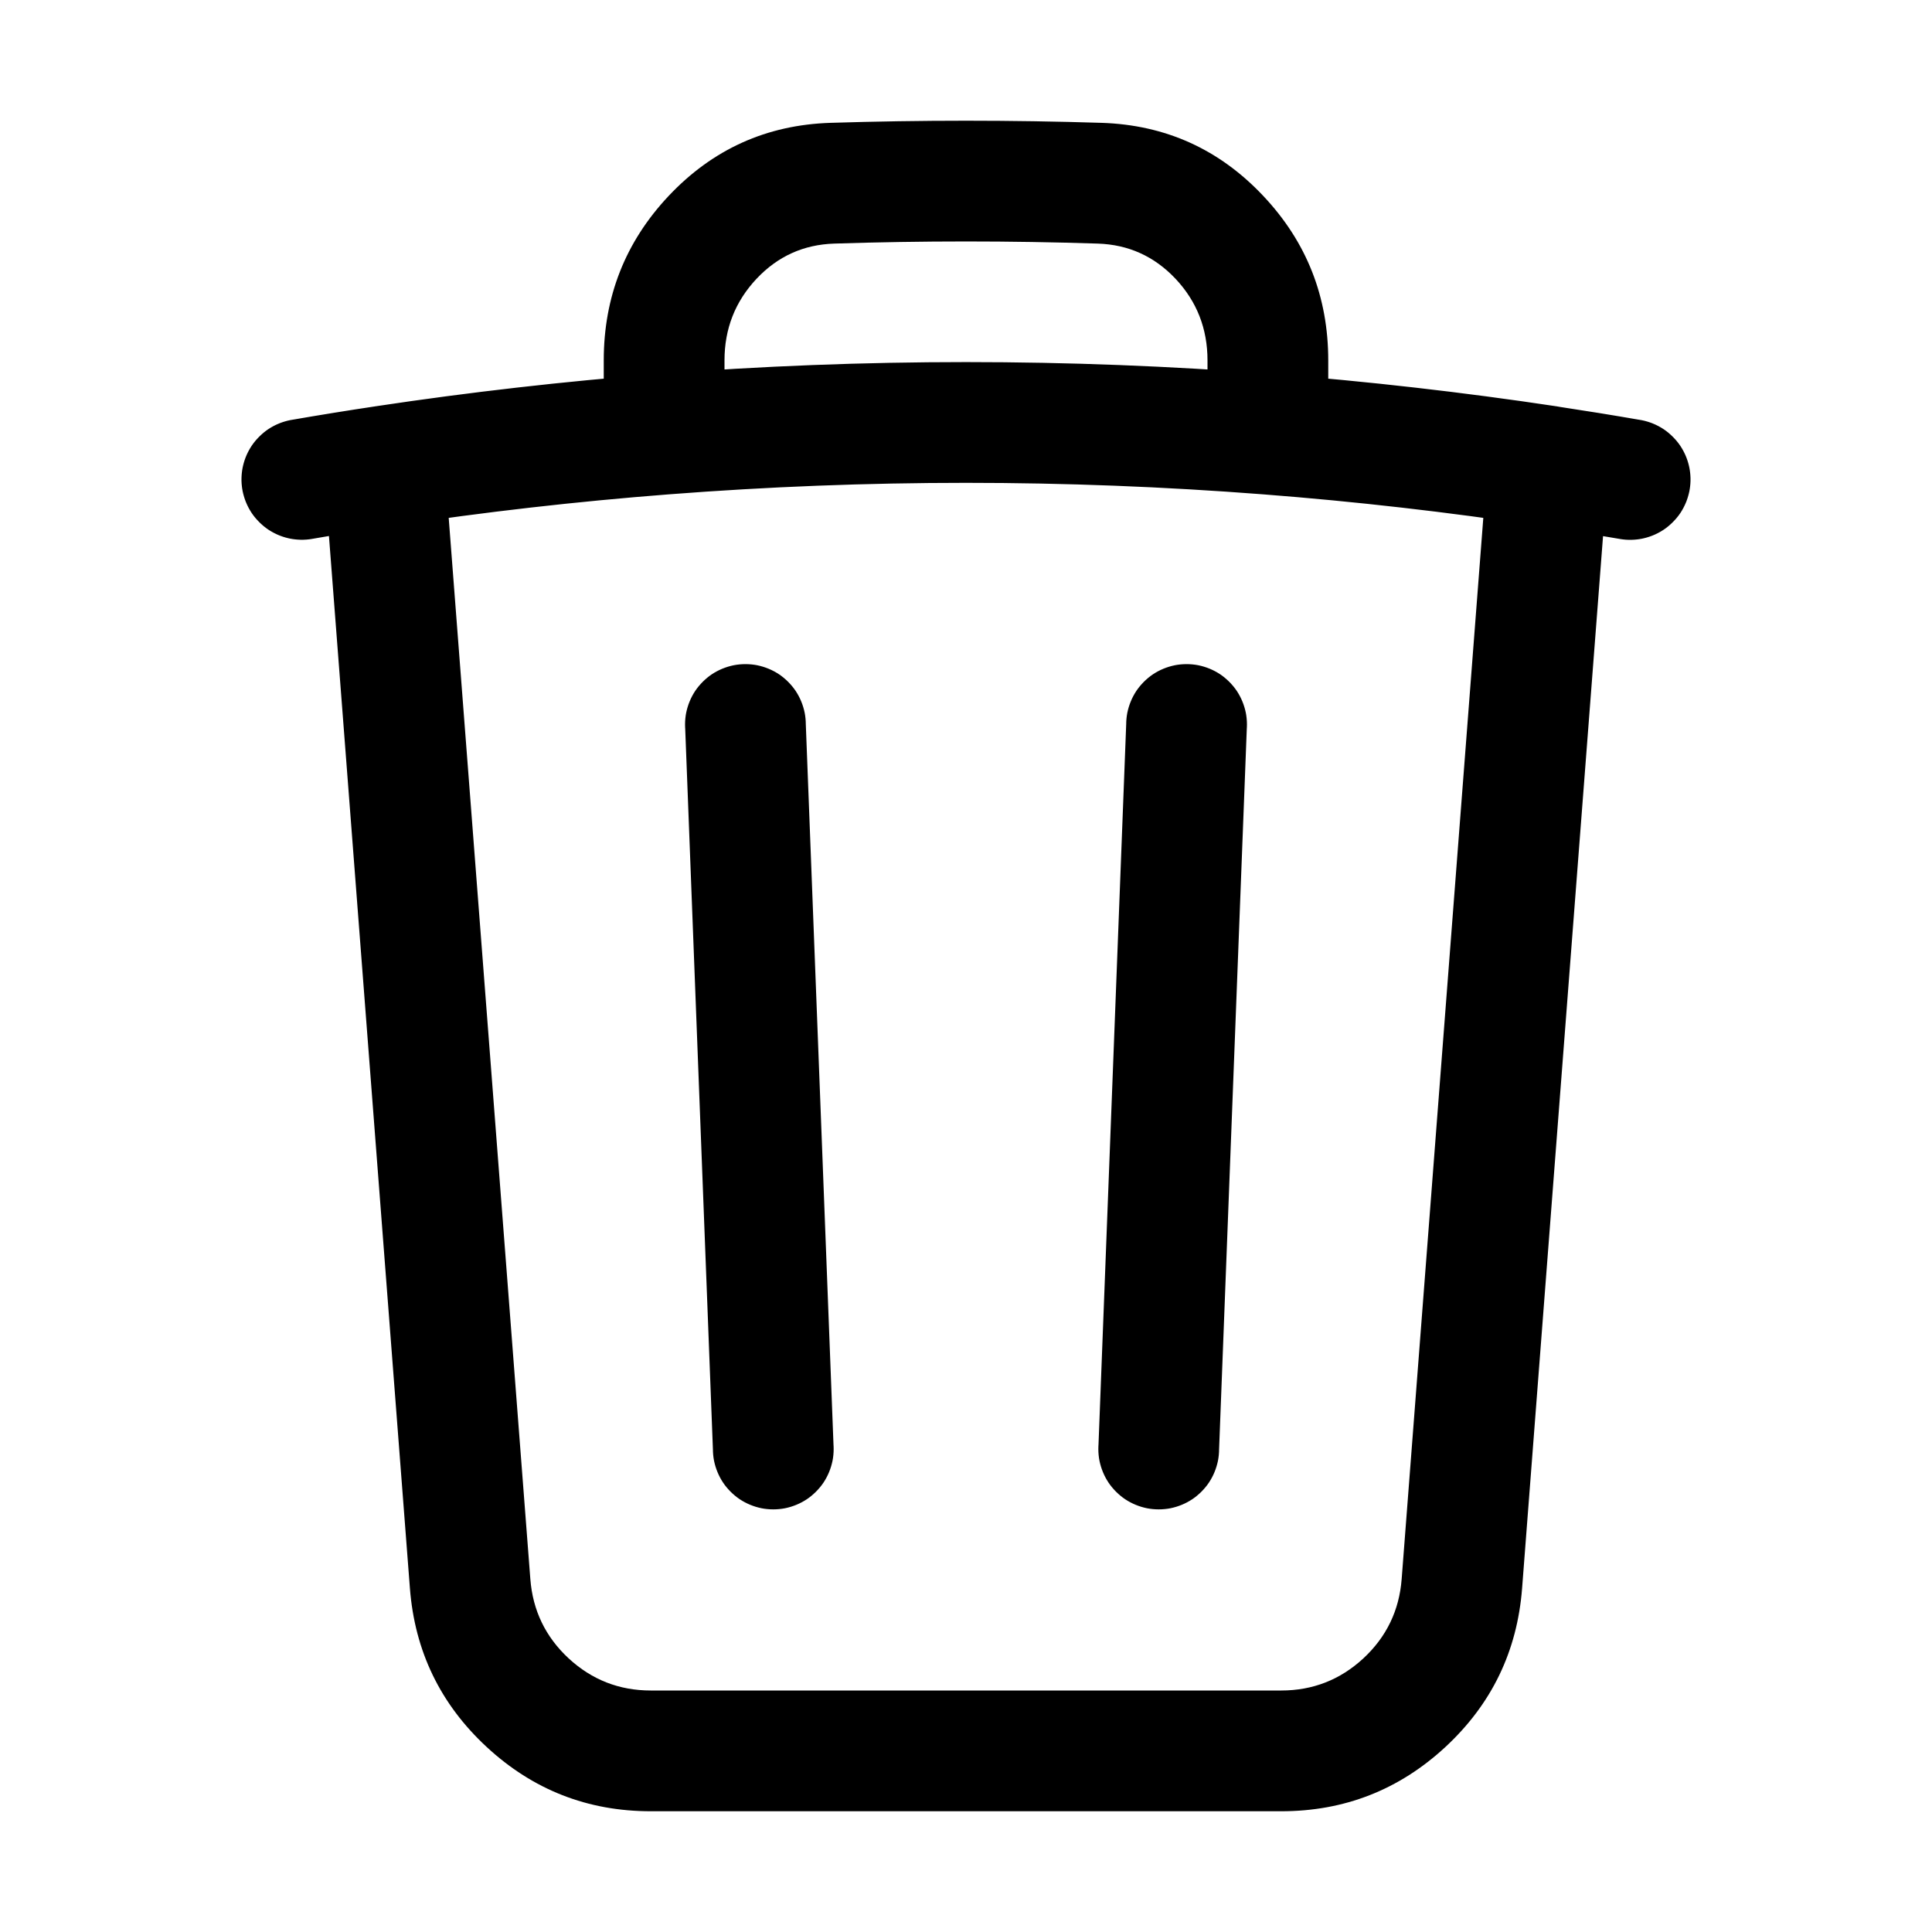 <svg xmlns="http://www.w3.org/2000/svg" xmlns:xlink="http://www.w3.org/1999/xlink" fill="none" version="1.1" width="24" height="24" viewBox="0 0 24 24"><defs><clipPath id="master_svg0_715_7205"><rect x="0" y="0" width="24" height="24" rx="0"/></clipPath></defs><g clip-path="url(#master_svg0_715_7205)"><g><path d="M15.692,6.141Q12,5.855,8.308,6.141Q6.589,6.274,4.884,6.532Q4.811,6.543,4.737,6.539Q4.663,6.536,4.592,6.518Q4.52,6.5,4.453,6.469Q4.386,6.437,4.327,6.394Q4.267,6.35,4.218,6.295Q4.168,6.241,4.13,6.177Q4.092,6.114,4.067,6.045Q4.041,5.975,4.03,5.902Q4.019,5.829,4.023,5.755Q4.026,5.681,4.044,5.61Q4.062,5.538,4.093,5.471Q4.125,5.404,4.168,5.345Q4.212,5.285,4.267,5.236Q4.321,5.186,4.385,5.148Q4.448,5.11,4.517,5.085Q4.587,5.059,4.66,5.048Q6.419,4.783,8.192,4.645Q12,4.351,15.808,4.645Q15.881,4.651,15.953,4.671Q16.024,4.691,16.09,4.724Q16.155,4.758,16.214,4.803Q16.272,4.849,16.32,4.905Q16.368,4.961,16.404,5.026Q16.44,5.09,16.463,5.16Q16.486,5.23,16.495,5.304Q16.504,5.377,16.498,5.451Q16.492,5.524,16.472,5.596Q16.452,5.667,16.419,5.733Q16.385,5.798,16.34,5.856Q16.294,5.915,16.238,5.963Q16.182,6.011,16.117,6.047Q16.053,6.083,15.983,6.106Q15.913,6.129,15.839,6.138Q15.766,6.146,15.692,6.141ZM15,5.393L15,4.477Q15,3.885,14.602,3.462Q14.207,3.044,13.636,3.026Q12,2.973,10.364,3.026Q9.793,3.044,9.399,3.462Q9,3.886,9,4.477L9,5.393Q9,5.467,8.986,5.539Q8.971,5.612,8.943,5.68Q8.915,5.748,8.874,5.81Q8.833,5.871,8.78,5.923Q8.728,5.976,8.667,6.017Q8.605,6.058,8.537,6.086Q8.469,6.114,8.396,6.129Q8.324,6.143,8.25,6.143Q8.176,6.143,8.104,6.129Q8.031,6.114,7.963,6.086Q7.895,6.058,7.833,6.017Q7.772,5.976,7.72,5.923Q7.667,5.871,7.626,5.81Q7.585,5.748,7.557,5.68Q7.529,5.612,7.514,5.539Q7.5,5.467,7.5,5.393L7.5,4.477Q7.5,3.291,8.306,2.434Q9.126,1.564,10.316,1.526Q12,1.473,13.684,1.526Q14.874,1.564,15.693,2.434Q16.5,3.29,16.5,4.477L16.5,5.393Q16.5,5.467,16.486,5.539Q16.471,5.612,16.443,5.68Q16.415,5.748,16.374,5.81Q16.333,5.871,16.28,5.923Q16.228,5.976,16.167,6.017Q16.105,6.058,16.037,6.086Q15.969,6.114,15.896,6.129Q15.824,6.143,15.75,6.143Q15.676,6.143,15.604,6.129Q15.531,6.114,15.463,6.086Q15.395,6.058,15.333,6.017Q15.272,5.976,15.22,5.923Q15.167,5.871,15.126,5.81Q15.085,5.748,15.057,5.68Q15.029,5.612,15.014,5.539Q15,5.467,15,5.393ZM4.883,6.532Q4.386,6.606,3.878,6.694Q3.805,6.707,3.732,6.705Q3.658,6.703,3.586,6.687Q3.514,6.671,3.446,6.641Q3.379,6.611,3.318,6.568Q3.258,6.526,3.207,6.472Q3.156,6.419,3.116,6.356Q3.077,6.294,3.05,6.225Q3.024,6.156,3.011,6.083Q2.998,6.01,3,5.937Q3.002,5.863,3.018,5.791Q3.034,5.719,3.064,5.651Q3.094,5.584,3.137,5.523Q3.179,5.463,3.233,5.412Q3.286,5.361,3.349,5.321Q3.411,5.282,3.48,5.255Q3.549,5.229,3.622,5.216Q4.147,5.125,4.661,5.048Q4.734,5.037,4.808,5.041Q4.882,5.044,4.954,5.062Q5.025,5.08,5.092,5.112Q5.159,5.143,5.218,5.187Q5.278,5.231,5.327,5.286Q5.377,5.341,5.415,5.404Q5.453,5.467,5.478,5.537Q5.503,5.606,5.514,5.679Q5.525,5.752,5.521,5.826Q5.518,5.9,5.5,5.972Q5.482,6.043,5.45,6.11Q5.419,6.177,5.375,6.236Q5.331,6.296,5.276,6.345Q5.221,6.395,5.158,6.433Q5.095,6.471,5.025,6.496Q4.956,6.521,4.883,6.532ZM15.808,4.645Q17.581,4.783,19.34,5.048Q19.413,5.059,19.483,5.085Q19.552,5.11,19.615,5.148Q19.679,5.186,19.733,5.236Q19.788,5.285,19.832,5.345Q19.876,5.404,19.907,5.471Q19.938,5.538,19.956,5.61Q19.974,5.681,19.977,5.755Q19.981,5.829,19.97,5.902Q19.959,5.975,19.933,6.045Q19.908,6.114,19.87,6.177Q19.832,6.241,19.782,6.295Q19.733,6.35,19.673,6.394Q19.614,6.437,19.547,6.469Q19.48,6.5,19.408,6.518Q19.337,6.536,19.263,6.539Q19.189,6.543,19.116,6.532Q17.411,6.274,15.692,6.141Q15.619,6.135,15.547,6.115Q15.476,6.095,15.41,6.062Q15.345,6.028,15.286,5.983Q15.228,5.937,15.18,5.881Q15.132,5.825,15.096,5.76Q15.06,5.696,15.037,5.626Q15.014,5.555,15.005,5.482Q14.997,5.409,15.002,5.335Q15.008,5.261,15.028,5.19Q15.048,5.119,15.081,5.053Q15.115,4.987,15.16,4.929Q15.206,4.871,15.262,4.823Q15.318,4.775,15.383,4.739Q15.447,4.703,15.517,4.68Q15.588,4.657,15.661,4.648Q15.734,4.64,15.808,4.645ZM5.52,5.732L6.588,19.615Q6.633,20.201,7.064,20.601Q7.496,21,8.084,21L15.916,21Q16.504,21,16.936,20.601Q17.367,20.201,17.412,19.615L18.48,5.733Q18.486,5.66,18.506,5.589Q18.526,5.518,18.559,5.452Q18.593,5.386,18.638,5.328Q18.684,5.27,18.74,5.222Q18.796,5.173,18.86,5.137Q18.925,5.101,18.995,5.078Q19.065,5.055,19.139,5.046Q19.212,5.038,19.286,5.043Q19.359,5.049,19.43,5.069Q19.501,5.089,19.567,5.122Q19.633,5.156,19.691,5.201Q19.749,5.247,19.797,5.303Q19.846,5.359,19.882,5.423Q19.918,5.488,19.941,5.558Q19.964,5.628,19.973,5.702Q19.982,5.775,19.976,5.849L18.908,19.731Q18.817,20.903,17.955,21.702Q17.092,22.5,15.916,22.5L8.084,22.5Q6.908,22.5,6.046,21.702Q5.183,20.903,5.092,19.73L4.024,5.848Q4.019,5.774,4.027,5.701Q4.036,5.627,4.059,5.557Q4.082,5.487,4.118,5.422Q4.154,5.358,4.203,5.302Q4.251,5.246,4.309,5.2Q4.367,5.155,4.433,5.121Q4.499,5.088,4.57,5.068Q4.641,5.048,4.714,5.042Q4.788,5.037,4.861,5.045Q4.935,5.054,5.005,5.077Q5.075,5.1,5.14,5.136Q5.204,5.172,5.26,5.221Q5.316,5.269,5.362,5.327Q5.407,5.385,5.441,5.451Q5.474,5.517,5.494,5.588Q5.514,5.659,5.52,5.732ZM20.122,6.695Q19.636,6.611,19.115,6.531Q19.042,6.52,18.973,6.495Q18.903,6.47,18.84,6.432Q18.777,6.394,18.722,6.344Q18.668,6.294,18.624,6.235Q18.58,6.175,18.549,6.108Q18.518,6.041,18.5,5.97Q18.482,5.898,18.479,5.824Q18.475,5.75,18.487,5.677Q18.498,5.604,18.523,5.535Q18.548,5.465,18.586,5.402Q18.624,5.339,18.674,5.284Q18.724,5.23,18.783,5.186Q18.843,5.142,18.91,5.111Q18.977,5.08,19.048,5.062Q19.12,5.044,19.194,5.041Q19.268,5.037,19.341,5.049Q19.877,5.13,20.378,5.217Q20.451,5.23,20.52,5.256Q20.589,5.283,20.651,5.322Q20.714,5.362,20.767,5.413Q20.821,5.464,20.863,5.524Q20.906,5.585,20.936,5.652Q20.966,5.72,20.982,5.792Q20.998,5.864,21,5.938Q21.002,6.011,20.989,6.084Q20.976,6.157,20.95,6.226Q20.923,6.295,20.884,6.357Q20.844,6.42,20.793,6.473Q20.742,6.527,20.682,6.569Q20.622,6.612,20.554,6.642Q20.486,6.672,20.414,6.688Q20.342,6.704,20.268,6.706Q20.195,6.708,20.122,6.695ZM10.009,8.971L10.355,17.971Q10.358,18.045,10.347,18.118Q10.335,18.191,10.309,18.26Q10.284,18.329,10.245,18.392Q10.207,18.455,10.156,18.51Q10.106,18.564,10.046,18.607Q9.987,18.65,9.919,18.681Q9.852,18.712,9.78,18.729Q9.709,18.747,9.635,18.749Q9.561,18.752,9.488,18.741Q9.415,18.729,9.346,18.703Q9.277,18.678,9.214,18.639Q9.151,18.6,9.096,18.55Q9.042,18.5,8.999,18.44Q8.956,18.38,8.925,18.313Q8.894,18.246,8.877,18.174Q8.859,18.103,8.857,18.029L8.511,9.029Q8.508,8.955,8.519,8.882Q8.531,8.809,8.557,8.74Q8.582,8.671,8.621,8.608Q8.66,8.545,8.71,8.49Q8.76,8.436,8.82,8.393Q8.879,8.349,8.947,8.319Q9.014,8.288,9.086,8.271Q9.157,8.253,9.231,8.251Q9.305,8.248,9.378,8.259Q9.451,8.271,9.52,8.297Q9.589,8.322,9.652,8.361Q9.715,8.399,9.77,8.45Q9.824,8.5,9.867,8.56Q9.911,8.619,9.941,8.687Q9.972,8.754,9.989,8.826Q10.007,8.897,10.009,8.971ZM13.645,17.971L13.991,8.971Q13.993,8.897,14.011,8.826Q14.028,8.754,14.059,8.687Q14.09,8.619,14.133,8.56Q14.176,8.5,14.23,8.45Q14.285,8.399,14.348,8.361Q14.411,8.322,14.48,8.297Q14.549,8.271,14.622,8.259Q14.695,8.248,14.769,8.251Q14.843,8.253,14.915,8.271Q14.986,8.288,15.053,8.319Q15.121,8.349,15.18,8.393Q15.24,8.436,15.29,8.49Q15.341,8.545,15.379,8.608Q15.418,8.671,15.443,8.74Q15.469,8.809,15.481,8.882Q15.492,8.955,15.489,9.029L15.143,18.029Q15.141,18.103,15.123,18.174Q15.106,18.246,15.075,18.313Q15.045,18.38,15.001,18.44Q14.958,18.5,14.904,18.55Q14.849,18.6,14.786,18.639Q14.724,18.678,14.654,18.703Q14.585,18.729,14.512,18.741Q14.439,18.752,14.365,18.749Q14.291,18.747,14.22,18.729Q14.148,18.712,14.081,18.681Q14.014,18.65,13.954,18.607Q13.894,18.564,13.844,18.51Q13.794,18.455,13.755,18.392Q13.716,18.329,13.691,18.26Q13.665,18.191,13.653,18.118Q13.642,18.045,13.645,17.971ZM16.5,5.393Q16.5,5.467,16.486,5.539Q16.471,5.612,16.443,5.68Q16.415,5.748,16.374,5.81Q16.333,5.871,16.28,5.923Q16.228,5.976,16.167,6.017Q16.105,6.058,16.037,6.086Q15.969,6.114,15.896,6.129Q15.824,6.143,15.75,6.143Q15.676,6.143,15.604,6.129Q15.531,6.114,15.463,6.086Q15.395,6.058,15.333,6.017Q15.272,5.976,15.22,5.923Q15.167,5.871,15.126,5.81Q15.085,5.748,15.057,5.68Q15.029,5.612,15.014,5.539Q15,5.467,15,5.393Q15,5.319,15.014,5.247Q15.029,5.174,15.057,5.106Q15.085,5.038,15.126,4.976Q15.167,4.915,15.22,4.863Q15.272,4.81,15.333,4.769Q15.395,4.728,15.463,4.7Q15.531,4.672,15.604,4.657Q15.676,4.643,15.75,4.643Q15.824,4.643,15.896,4.657Q15.969,4.672,16.037,4.7Q16.105,4.728,16.167,4.769Q16.228,4.81,16.28,4.863Q16.333,4.915,16.374,4.976Q16.415,5.038,16.443,5.106Q16.471,5.174,16.486,5.247Q16.5,5.319,16.5,5.393ZM5.522,5.79Q5.522,5.864,5.508,5.936Q5.493,6.009,5.465,6.077Q5.437,6.145,5.396,6.207Q5.355,6.268,5.302,6.32Q5.25,6.373,5.189,6.414Q5.127,6.455,5.059,6.483Q4.991,6.511,4.918,6.526Q4.846,6.54,4.772,6.54Q4.698,6.54,4.626,6.526Q4.553,6.511,4.485,6.483Q4.417,6.455,4.355,6.414Q4.294,6.373,4.242,6.32Q4.189,6.268,4.148,6.207Q4.107,6.145,4.079,6.077Q4.051,6.009,4.036,5.936Q4.022,5.864,4.022,5.79Q4.022,5.716,4.036,5.644Q4.051,5.571,4.079,5.503Q4.107,5.435,4.148,5.373Q4.189,5.312,4.242,5.26Q4.294,5.207,4.355,5.166Q4.417,5.125,4.485,5.097Q4.553,5.069,4.626,5.054Q4.698,5.04,4.772,5.04Q4.846,5.04,4.918,5.054Q4.991,5.069,5.059,5.097Q5.127,5.125,5.189,5.166Q5.25,5.207,5.302,5.26Q5.355,5.312,5.396,5.373Q5.437,5.435,5.465,5.503Q5.493,5.571,5.508,5.644Q5.522,5.716,5.522,5.79ZM5.522,5.79Q5.522,5.864,5.508,5.936Q5.493,6.009,5.465,6.077Q5.437,6.145,5.396,6.207Q5.355,6.268,5.302,6.32Q5.25,6.373,5.189,6.414Q5.127,6.455,5.059,6.483Q4.991,6.511,4.918,6.526Q4.846,6.54,4.772,6.54Q4.698,6.54,4.626,6.526Q4.553,6.511,4.485,6.483Q4.417,6.455,4.355,6.414Q4.294,6.373,4.242,6.32Q4.189,6.268,4.148,6.207Q4.107,6.145,4.079,6.077Q4.051,6.009,4.036,5.936Q4.022,5.864,4.022,5.79Q4.022,5.716,4.036,5.644Q4.051,5.571,4.079,5.503Q4.107,5.435,4.148,5.373Q4.189,5.312,4.242,5.26Q4.294,5.207,4.355,5.166Q4.417,5.125,4.485,5.097Q4.553,5.069,4.626,5.054Q4.698,5.04,4.772,5.04Q4.846,5.04,4.918,5.054Q4.991,5.069,5.059,5.097Q5.127,5.125,5.189,5.166Q5.25,5.207,5.302,5.26Q5.355,5.312,5.396,5.373Q5.437,5.435,5.465,5.503Q5.493,5.571,5.508,5.644Q5.522,5.716,5.522,5.79ZM19.978,5.791Q19.978,5.865,19.964,5.937Q19.949,6.01,19.921,6.078Q19.893,6.146,19.852,6.208Q19.811,6.269,19.758,6.321Q19.706,6.374,19.645,6.415Q19.583,6.456,19.515,6.484Q19.447,6.512,19.374,6.527Q19.302,6.541,19.228,6.541Q19.154,6.541,19.082,6.527Q19.009,6.512,18.941,6.484Q18.873,6.456,18.811,6.415Q18.75,6.374,18.698,6.321Q18.645,6.269,18.604,6.208Q18.563,6.146,18.535,6.078Q18.507,6.01,18.492,5.937Q18.478,5.865,18.478,5.791Q18.478,5.717,18.492,5.645Q18.507,5.572,18.535,5.504Q18.563,5.436,18.604,5.374Q18.645,5.313,18.698,5.261Q18.75,5.208,18.811,5.167Q18.873,5.126,18.941,5.098Q19.009,5.07,19.082,5.055Q19.154,5.041,19.228,5.041Q19.302,5.041,19.374,5.055Q19.447,5.07,19.515,5.098Q19.583,5.126,19.645,5.167Q19.706,5.208,19.758,5.261Q19.811,5.313,19.852,5.374Q19.893,5.436,19.921,5.504Q19.949,5.572,19.964,5.645Q19.978,5.717,19.978,5.791ZM21,5.956Q21,6.03,20.986,6.102Q20.971,6.175,20.943,6.243Q20.915,6.311,20.874,6.373Q20.833,6.434,20.78,6.486Q20.728,6.539,20.667,6.58Q20.605,6.621,20.537,6.649Q20.469,6.677,20.396,6.692Q20.324,6.706,20.25,6.706Q20.176,6.706,20.104,6.692Q20.031,6.677,19.963,6.649Q19.895,6.621,19.833,6.58Q19.772,6.539,19.72,6.486Q19.667,6.434,19.626,6.373Q19.585,6.311,19.557,6.243Q19.529,6.175,19.514,6.102Q19.5,6.03,19.5,5.956Q19.5,5.882,19.514,5.81Q19.529,5.737,19.557,5.669Q19.585,5.601,19.626,5.539Q19.667,5.478,19.72,5.426Q19.772,5.373,19.833,5.332Q19.895,5.291,19.963,5.263Q20.031,5.235,20.104,5.22Q20.176,5.206,20.25,5.206Q20.324,5.206,20.396,5.22Q20.469,5.235,20.537,5.263Q20.605,5.291,20.667,5.332Q20.728,5.373,20.78,5.426Q20.833,5.478,20.874,5.539Q20.915,5.601,20.943,5.669Q20.971,5.737,20.986,5.81Q21,5.882,21,5.956ZM19.978,5.79Q19.978,5.864,19.964,5.936Q19.949,6.009,19.921,6.077Q19.893,6.145,19.852,6.207Q19.811,6.268,19.758,6.32Q19.706,6.373,19.645,6.414Q19.583,6.455,19.515,6.483Q19.447,6.511,19.374,6.526Q19.302,6.54,19.228,6.54Q19.154,6.54,19.082,6.526Q19.009,6.511,18.941,6.483Q18.873,6.455,18.811,6.414Q18.75,6.373,18.698,6.32Q18.645,6.268,18.604,6.207Q18.563,6.145,18.535,6.077Q18.507,6.009,18.492,5.936Q18.478,5.864,18.478,5.79Q18.478,5.716,18.492,5.644Q18.507,5.571,18.535,5.503Q18.563,5.435,18.604,5.373Q18.645,5.312,18.698,5.26Q18.75,5.207,18.811,5.166Q18.873,5.125,18.941,5.097Q19.009,5.069,19.082,5.054Q19.154,5.04,19.228,5.04Q19.302,5.04,19.374,5.054Q19.447,5.069,19.515,5.097Q19.583,5.125,19.645,5.166Q19.706,5.207,19.758,5.26Q19.811,5.312,19.852,5.373Q19.893,5.435,19.921,5.503Q19.949,5.571,19.964,5.644Q19.978,5.716,19.978,5.79ZM4.5,5.955Q4.5,6.029,4.486,6.101Q4.471,6.174,4.443,6.242Q4.415,6.31,4.374,6.372Q4.333,6.433,4.28,6.485Q4.228,6.538,4.167,6.579Q4.105,6.62,4.037,6.648Q3.969,6.676,3.896,6.691Q3.824,6.705,3.75,6.705Q3.676,6.705,3.604,6.691Q3.531,6.676,3.463,6.648Q3.395,6.62,3.333,6.579Q3.272,6.538,3.22,6.485Q3.167,6.433,3.126,6.372Q3.085,6.31,3.057,6.242Q3.029,6.174,3.014,6.101Q3,6.029,3,5.955Q3,5.881,3.014,5.809Q3.029,5.736,3.057,5.668Q3.085,5.6,3.126,5.538Q3.167,5.477,3.22,5.425Q3.272,5.372,3.333,5.331Q3.395,5.29,3.463,5.262Q3.531,5.234,3.604,5.219Q3.676,5.205,3.75,5.205Q3.824,5.205,3.896,5.219Q3.969,5.234,4.037,5.262Q4.105,5.29,4.167,5.331Q4.228,5.372,4.28,5.425Q4.333,5.477,4.374,5.538Q4.415,5.6,4.443,5.668Q4.471,5.736,4.486,5.809Q4.5,5.881,4.5,5.955ZM10.01,9Q10.01,9.074,9.996,9.146Q9.981,9.219,9.953,9.287Q9.925,9.355,9.884,9.417Q9.843,9.478,9.79,9.53Q9.738,9.583,9.677,9.624Q9.615,9.665,9.547,9.693Q9.479,9.721,9.406,9.736Q9.334,9.75,9.26,9.75Q9.186,9.75,9.114,9.736Q9.041,9.721,8.973,9.693Q8.905,9.665,8.843,9.624Q8.782,9.583,8.73,9.53Q8.677,9.478,8.636,9.417Q8.595,9.355,8.567,9.287Q8.539,9.219,8.524,9.146Q8.51,9.074,8.51,9Q8.51,8.926,8.524,8.854Q8.539,8.781,8.567,8.713Q8.595,8.645,8.636,8.583Q8.677,8.522,8.73,8.47Q8.782,8.417,8.843,8.376Q8.905,8.335,8.973,8.307Q9.041,8.279,9.114,8.264Q9.186,8.25,9.26,8.25Q9.334,8.25,9.406,8.264Q9.479,8.279,9.547,8.307Q9.615,8.335,9.677,8.376Q9.738,8.417,9.79,8.47Q9.843,8.522,9.884,8.583Q9.925,8.645,9.953,8.713Q9.981,8.781,9.996,8.854Q10.01,8.926,10.01,9ZM16.5,5.393Q16.5,5.467,16.486,5.539Q16.471,5.612,16.443,5.68Q16.415,5.748,16.374,5.81Q16.333,5.871,16.28,5.923Q16.228,5.976,16.167,6.017Q16.105,6.058,16.037,6.086Q15.969,6.114,15.896,6.129Q15.824,6.143,15.75,6.143Q15.676,6.143,15.604,6.129Q15.531,6.114,15.463,6.086Q15.395,6.058,15.333,6.017Q15.272,5.976,15.22,5.923Q15.167,5.871,15.126,5.81Q15.085,5.748,15.057,5.68Q15.029,5.612,15.014,5.539Q15,5.467,15,5.393Q15,5.319,15.014,5.247Q15.029,5.174,15.057,5.106Q15.085,5.038,15.126,4.976Q15.167,4.915,15.22,4.863Q15.272,4.81,15.333,4.769Q15.395,4.728,15.463,4.7Q15.531,4.672,15.604,4.657Q15.676,4.643,15.75,4.643Q15.824,4.643,15.896,4.657Q15.969,4.672,16.037,4.7Q16.105,4.728,16.167,4.769Q16.228,4.81,16.28,4.863Q16.333,4.915,16.374,4.976Q16.415,5.038,16.443,5.106Q16.471,5.174,16.486,5.247Q16.5,5.319,16.5,5.393ZM10.356,18Q10.356,18.074,10.342,18.146Q10.327,18.219,10.299,18.287Q10.271,18.355,10.23,18.417Q10.189,18.478,10.136,18.53Q10.084,18.583,10.023,18.624Q9.961,18.665,9.893,18.693Q9.825,18.721,9.752,18.736Q9.68,18.75,9.606,18.75Q9.532,18.75,9.46,18.736Q9.387,18.721,9.319,18.693Q9.251,18.665,9.189,18.624Q9.128,18.583,9.076,18.53Q9.023,18.478,8.982,18.417Q8.941,18.355,8.913,18.287Q8.885,18.219,8.87,18.146Q8.856,18.074,8.856,18Q8.856,17.926,8.87,17.854Q8.885,17.781,8.913,17.713Q8.941,17.645,8.982,17.583Q9.023,17.522,9.076,17.47Q9.128,17.417,9.189,17.376Q9.251,17.335,9.319,17.307Q9.387,17.279,9.46,17.264Q9.532,17.25,9.606,17.25Q9.68,17.25,9.752,17.264Q9.825,17.279,9.893,17.307Q9.961,17.335,10.023,17.376Q10.084,17.417,10.136,17.47Q10.189,17.522,10.23,17.583Q10.271,17.645,10.299,17.713Q10.327,17.781,10.342,17.854Q10.356,17.926,10.356,18ZM19.978,5.79Q19.978,5.864,19.964,5.936Q19.949,6.009,19.921,6.077Q19.893,6.145,19.852,6.207Q19.811,6.268,19.758,6.32Q19.706,6.373,19.645,6.414Q19.583,6.455,19.515,6.483Q19.447,6.511,19.374,6.526Q19.302,6.54,19.228,6.54Q19.154,6.54,19.082,6.526Q19.009,6.511,18.941,6.483Q18.873,6.455,18.811,6.414Q18.75,6.373,18.698,6.32Q18.645,6.268,18.604,6.207Q18.563,6.145,18.535,6.077Q18.507,6.009,18.492,5.936Q18.478,5.864,18.478,5.79Q18.478,5.716,18.492,5.644Q18.507,5.571,18.535,5.503Q18.563,5.435,18.604,5.373Q18.645,5.312,18.698,5.26Q18.75,5.207,18.811,5.166Q18.873,5.125,18.941,5.097Q19.009,5.069,19.082,5.054Q19.154,5.04,19.228,5.04Q19.302,5.04,19.374,5.054Q19.447,5.069,19.515,5.097Q19.583,5.125,19.645,5.166Q19.706,5.207,19.758,5.26Q19.811,5.312,19.852,5.373Q19.893,5.435,19.921,5.503Q19.949,5.571,19.964,5.644Q19.978,5.716,19.978,5.79ZM15.144,18Q15.144,18.074,15.13,18.146Q15.115,18.219,15.087,18.287Q15.059,18.355,15.018,18.417Q14.977,18.478,14.924,18.53Q14.872,18.583,14.811,18.624Q14.749,18.665,14.681,18.693Q14.613,18.721,14.54,18.736Q14.468,18.75,14.394,18.75Q14.32,18.75,14.248,18.736Q14.175,18.721,14.107,18.693Q14.039,18.665,13.977,18.624Q13.916,18.583,13.864,18.53Q13.811,18.478,13.77,18.417Q13.729,18.355,13.701,18.287Q13.673,18.219,13.658,18.146Q13.644,18.074,13.644,18Q13.644,17.926,13.658,17.854Q13.673,17.781,13.701,17.713Q13.729,17.645,13.77,17.583Q13.811,17.522,13.864,17.47Q13.916,17.417,13.977,17.376Q14.039,17.335,14.107,17.307Q14.175,17.279,14.248,17.264Q14.32,17.25,14.394,17.25Q14.468,17.25,14.54,17.264Q14.613,17.279,14.681,17.307Q14.749,17.335,14.811,17.376Q14.872,17.417,14.924,17.47Q14.977,17.522,15.018,17.583Q15.059,17.645,15.087,17.713Q15.115,17.781,15.13,17.854Q15.144,17.926,15.144,18ZM5.522,5.79Q5.522,5.864,5.508,5.936Q5.493,6.009,5.465,6.077Q5.437,6.145,5.396,6.207Q5.355,6.268,5.302,6.32Q5.25,6.373,5.189,6.414Q5.127,6.455,5.059,6.483Q4.991,6.511,4.918,6.526Q4.846,6.54,4.772,6.54Q4.698,6.54,4.626,6.526Q4.553,6.511,4.485,6.483Q4.417,6.455,4.355,6.414Q4.294,6.373,4.242,6.32Q4.189,6.268,4.148,6.207Q4.107,6.145,4.079,6.077Q4.051,6.009,4.036,5.936Q4.022,5.864,4.022,5.79Q4.022,5.716,4.036,5.644Q4.051,5.571,4.079,5.503Q4.107,5.435,4.148,5.373Q4.189,5.312,4.242,5.26Q4.294,5.207,4.355,5.166Q4.417,5.125,4.485,5.097Q4.553,5.069,4.626,5.054Q4.698,5.04,4.772,5.04Q4.846,5.04,4.918,5.054Q4.991,5.069,5.059,5.097Q5.127,5.125,5.189,5.166Q5.25,5.207,5.302,5.26Q5.355,5.312,5.396,5.373Q5.437,5.435,5.465,5.503Q5.493,5.571,5.508,5.644Q5.522,5.716,5.522,5.79ZM16.5,5.393Q16.5,5.467,16.486,5.539Q16.471,5.612,16.443,5.68Q16.415,5.748,16.374,5.81Q16.333,5.871,16.28,5.923Q16.228,5.976,16.167,6.017Q16.105,6.058,16.037,6.086Q15.969,6.114,15.896,6.129Q15.824,6.143,15.75,6.143Q15.676,6.143,15.604,6.129Q15.531,6.114,15.463,6.086Q15.395,6.058,15.333,6.017Q15.272,5.976,15.22,5.923Q15.167,5.871,15.126,5.81Q15.085,5.748,15.057,5.68Q15.029,5.612,15.014,5.539Q15,5.467,15,5.393Q15,5.319,15.014,5.247Q15.029,5.174,15.057,5.106Q15.085,5.038,15.126,4.976Q15.167,4.915,15.22,4.863Q15.272,4.81,15.333,4.769Q15.395,4.728,15.463,4.7Q15.531,4.672,15.604,4.657Q15.676,4.643,15.75,4.643Q15.824,4.643,15.896,4.657Q15.969,4.672,16.037,4.7Q16.105,4.728,16.167,4.769Q16.228,4.81,16.28,4.863Q16.333,4.915,16.374,4.976Q16.415,5.038,16.443,5.106Q16.471,5.174,16.486,5.247Q16.5,5.319,16.5,5.393ZM15.49,9Q15.49,9.074,15.476,9.146Q15.461,9.219,15.433,9.287Q15.405,9.355,15.364,9.417Q15.323,9.478,15.27,9.53Q15.218,9.583,15.157,9.624Q15.095,9.665,15.027,9.693Q14.959,9.721,14.886,9.736Q14.814,9.75,14.74,9.75Q14.666,9.75,14.594,9.736Q14.521,9.721,14.453,9.693Q14.385,9.665,14.323,9.624Q14.262,9.583,14.21,9.53Q14.157,9.478,14.116,9.417Q14.075,9.355,14.047,9.287Q14.019,9.219,14.004,9.146Q13.99,9.074,13.99,9Q13.99,8.926,14.004,8.854Q14.019,8.781,14.047,8.713Q14.075,8.645,14.116,8.583Q14.157,8.522,14.21,8.47Q14.262,8.417,14.323,8.376Q14.385,8.335,14.453,8.307Q14.521,8.279,14.594,8.264Q14.666,8.25,14.74,8.25Q14.814,8.25,14.886,8.264Q14.959,8.279,15.027,8.307Q15.095,8.335,15.157,8.376Q15.218,8.417,15.27,8.47Q15.323,8.522,15.364,8.583Q15.405,8.645,15.433,8.713Q15.461,8.781,15.476,8.854Q15.49,8.926,15.49,9Z" fill="#000000" fill-opacity="1"/></g></g></svg>